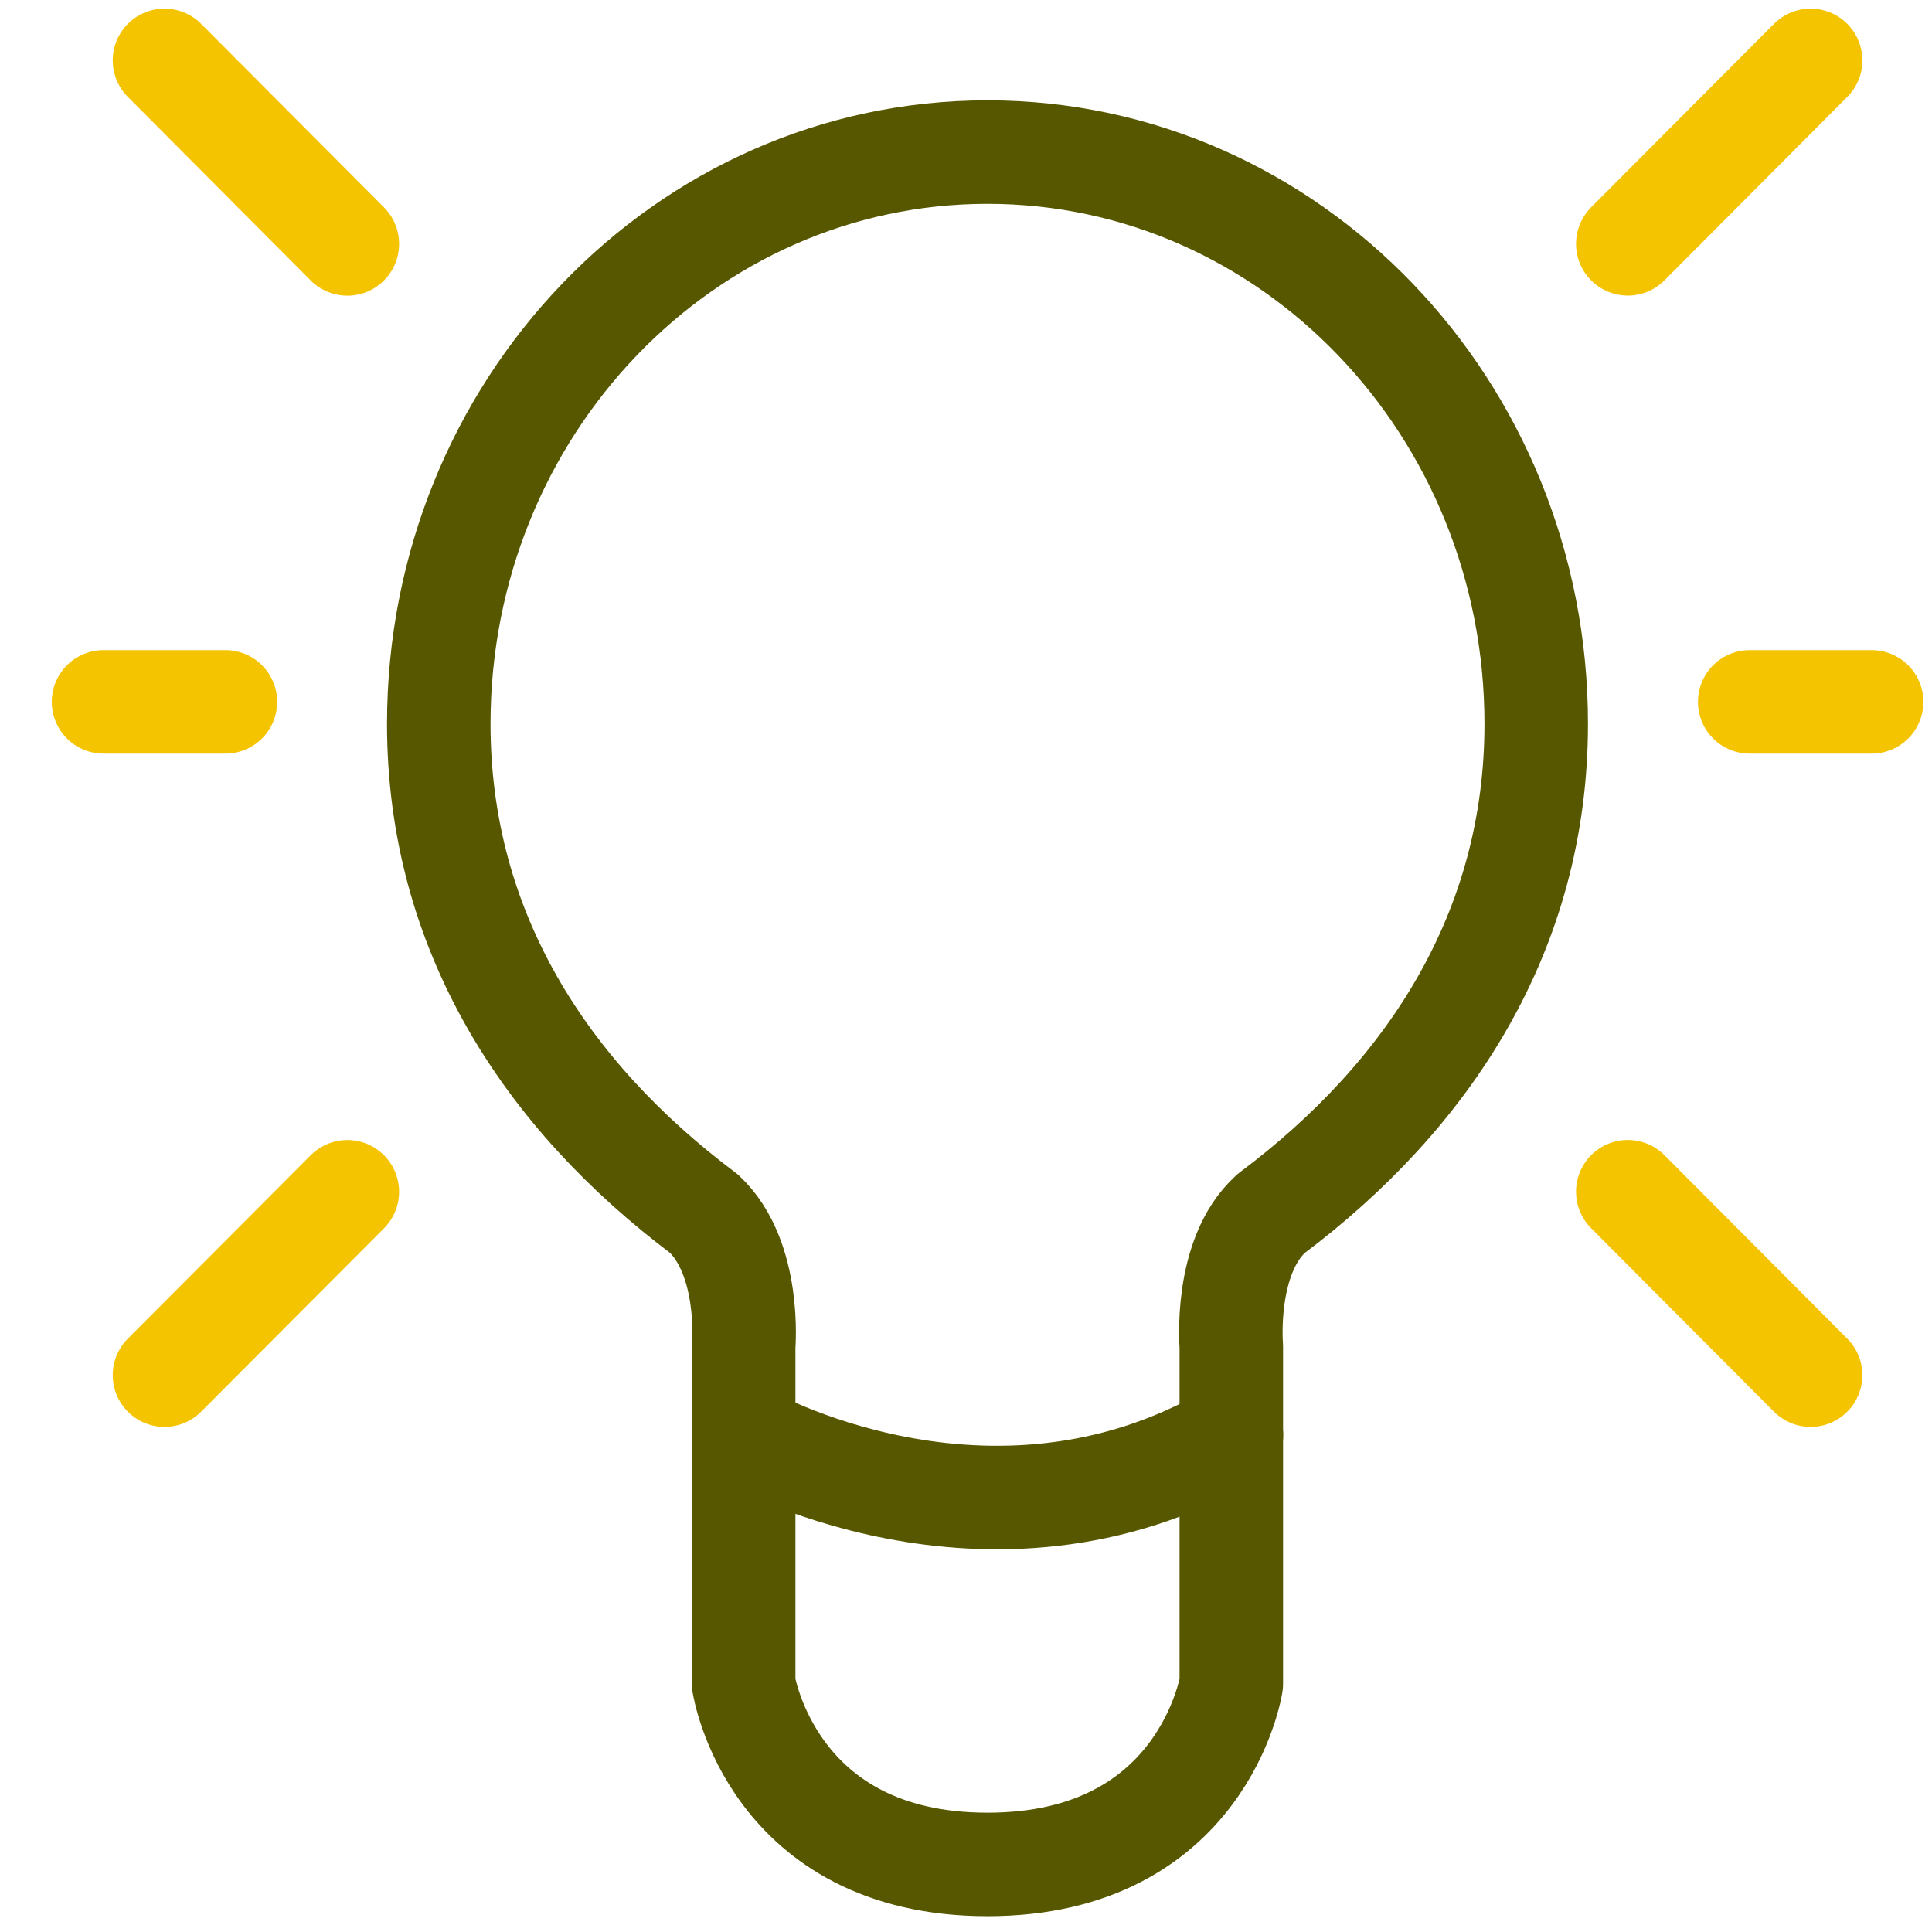 <svg xmlns="http://www.w3.org/2000/svg" width="28" height="28" viewBox="0 0 28 28">
    <g fill="none" fill-rule="evenodd">
        <path d="M-1-1h30v30H-1z"/>
        <g stroke-linecap="round" stroke-linejoin="round" stroke-width="1.5">
            <path stroke="#575700" d="M18.42 17.589c2.288-1.714 3.844-4.09 3.844-7.098 0-4.577-3.56-8.287-7.953-8.287-4.392 0-7.952 3.71-7.952 8.287 0 3.009 1.557 5.384 3.843 7.098.688.646.576 1.92.576 1.92v4.895s.403 2.617 3.533 2.617c3.131 0 3.534-2.617 3.534-2.617v-4.895s-.112-1.3.576-1.92z"/>
            <path stroke="#F5C400" d="M26.241.875l-2.65 2.659M26.241 19.93l-2.65-2.659M27.125 10.172h-1.767M2.384 19.93l2.65-2.658M2.384.875l2.65 2.66M1.5 10.172h1.767"/>
            <path stroke="#575700" d="M10.777 20.797s3.55 2.04 7.07 0"/>
        </g>
    </g>
</svg>
